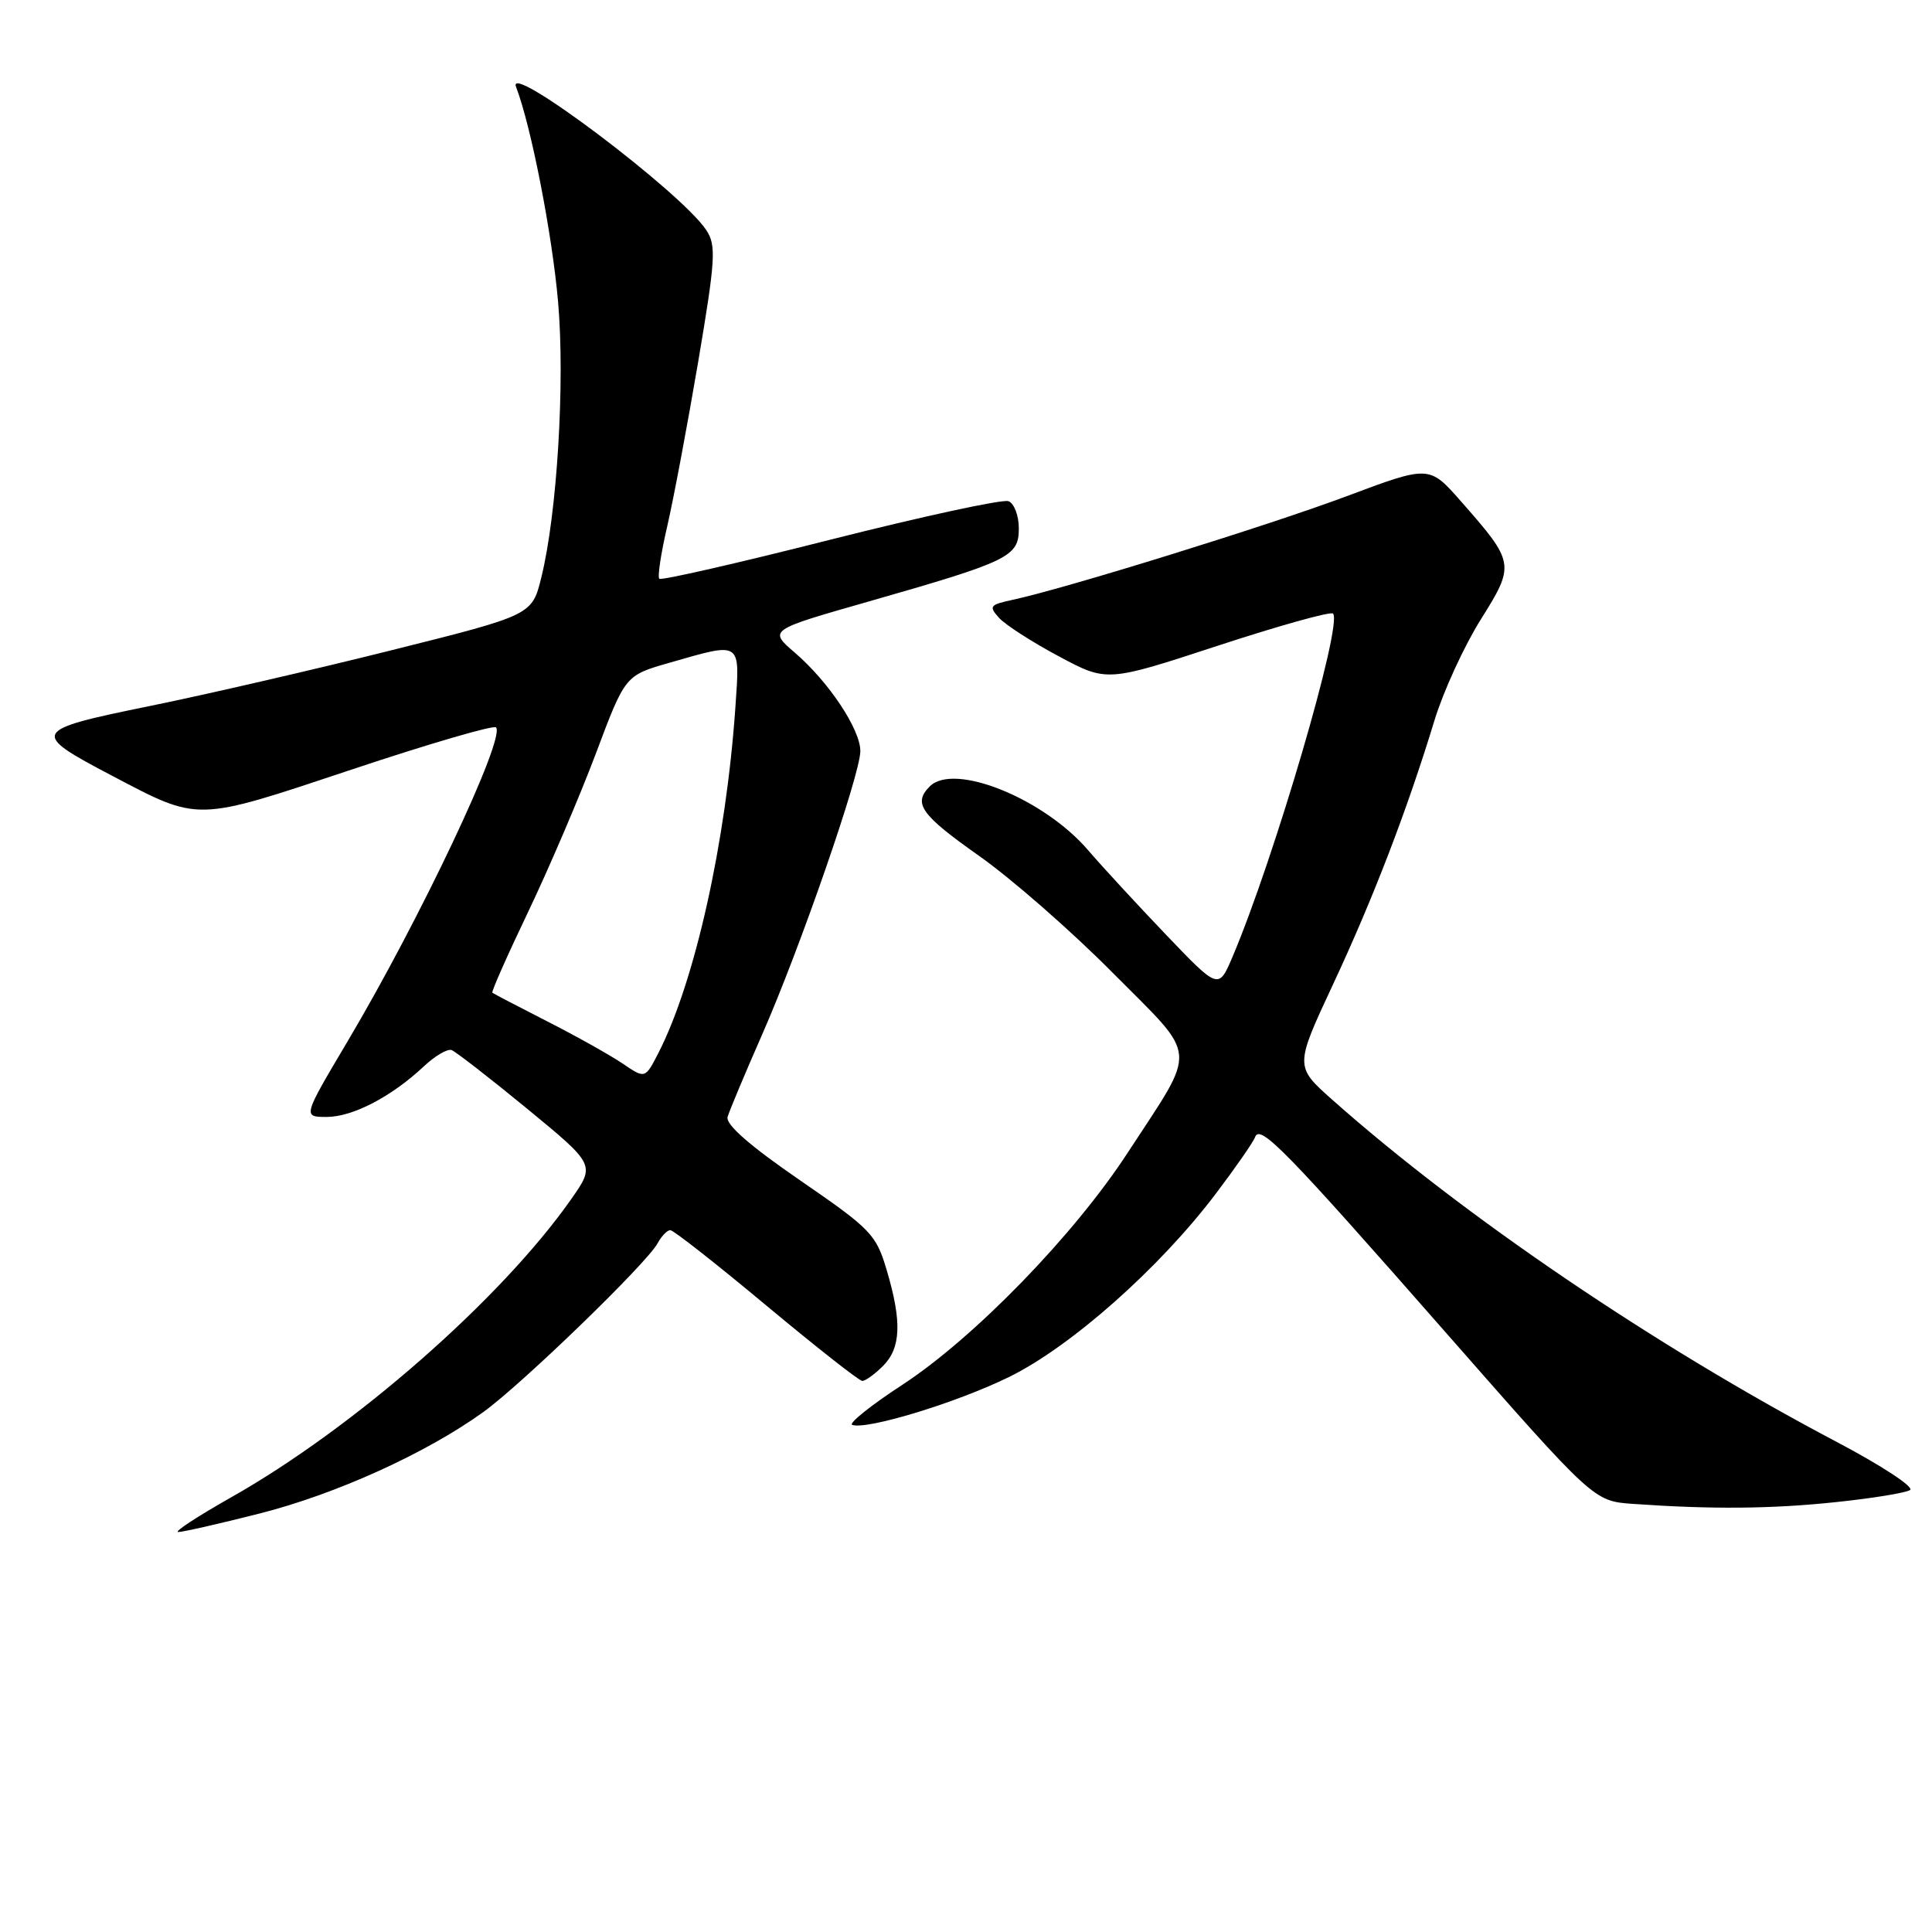 <?xml version="1.0" encoding="UTF-8" standalone="no"?>
<!DOCTYPE svg PUBLIC "-//W3C//DTD SVG 1.1//EN" "http://www.w3.org/Graphics/SVG/1.1/DTD/svg11.dtd" >
<svg xmlns="http://www.w3.org/2000/svg" xmlns:xlink="http://www.w3.org/1999/xlink" version="1.1" viewBox="0 0 256 256">
 <g >
 <path fill="currentColor"
d=" M 34.39 200.55 C 44.50 197.99 56.45 192.57 64.02 187.12 C 69.13 183.44 85.71 167.39 87.13 164.75 C 87.65 163.79 88.41 163.00 88.82 163.00 C 89.23 163.00 94.95 167.49 101.53 172.98 C 108.12 178.47 113.84 182.97 114.25 182.98 C 114.66 182.99 115.90 182.10 117.00 181.00 C 119.39 178.61 119.52 175.13 117.50 168.32 C 116.09 163.56 115.45 162.89 106.00 156.39 C 99.34 151.81 96.13 149.00 96.41 148.00 C 96.65 147.18 98.70 142.28 100.97 137.12 C 105.99 125.72 114.00 102.60 114.00 99.52 C 114.00 96.64 109.81 90.34 105.33 86.49 C 101.84 83.49 101.84 83.49 114.97 79.74 C 133.75 74.37 135.00 73.77 135.00 70.02 C 135.00 68.32 134.38 66.70 133.63 66.41 C 132.87 66.12 122.25 68.42 110.03 71.51 C 97.81 74.61 87.61 76.94 87.36 76.69 C 87.11 76.44 87.58 73.29 88.42 69.70 C 89.25 66.10 91.09 56.32 92.51 47.96 C 94.81 34.36 94.92 32.53 93.60 30.51 C 90.31 25.49 66.99 7.93 68.38 11.52 C 70.36 16.63 73.17 31.02 73.95 40.01 C 74.88 50.65 73.82 68.05 71.73 76.50 C 70.50 81.50 70.50 81.50 52.00 86.13 C 41.83 88.68 27.32 92.03 19.76 93.57 C 4.13 96.76 3.96 97.07 14.81 102.77 C 26.49 108.90 25.74 108.92 46.57 101.98 C 56.78 98.57 65.39 96.06 65.72 96.38 C 67.05 97.72 55.65 121.83 46.03 138.03 C 40.11 148.00 40.11 148.00 43.31 148.00 C 46.75 147.99 51.89 145.31 56.17 141.29 C 57.64 139.91 59.29 138.94 59.84 139.14 C 60.38 139.34 64.89 142.84 69.86 146.92 C 78.88 154.34 78.88 154.34 75.69 158.89 C 66.43 172.10 46.90 189.22 30.60 198.42 C 26.15 200.94 23.00 203.00 23.62 203.00 C 24.24 203.00 29.08 201.90 34.39 200.55 Z  M 243.25 199.04 C 248.05 198.54 252.49 197.82 253.09 197.44 C 253.70 197.07 249.31 194.19 243.35 191.05 C 219.38 178.42 193.89 161.13 176.53 145.72 C 171.56 141.30 171.56 141.30 176.65 130.40 C 181.98 118.99 186.47 107.29 190.06 95.50 C 191.23 91.65 193.99 85.63 196.19 82.12 C 200.78 74.80 200.74 74.56 193.56 66.40 C 189.38 61.65 189.38 61.65 178.44 65.75 C 168.02 69.65 141.24 77.96 134.18 79.48 C 131.15 80.13 130.99 80.33 132.38 81.87 C 133.22 82.80 136.78 85.09 140.29 86.96 C 146.67 90.38 146.67 90.38 161.37 85.56 C 169.46 82.91 176.33 80.99 176.63 81.30 C 177.97 82.63 168.83 113.81 163.30 126.82 C 161.46 131.13 161.46 131.13 154.47 123.82 C 150.62 119.79 146.00 114.78 144.20 112.68 C 138.33 105.81 126.41 100.99 123.20 104.20 C 120.94 106.46 122.01 107.96 129.75 113.42 C 134.01 116.42 141.97 123.38 147.43 128.89 C 158.92 140.47 158.75 138.44 149.42 152.75 C 142.32 163.65 129.11 177.25 119.57 183.49 C 115.37 186.23 112.38 188.63 112.93 188.81 C 114.92 189.47 126.71 185.88 133.66 182.48 C 141.85 178.48 153.62 168.06 161.08 158.20 C 163.72 154.71 166.07 151.33 166.30 150.68 C 166.94 148.89 170.27 152.29 191.69 176.70 C 211.18 198.90 211.18 198.90 216.34 199.27 C 226.83 200.01 234.72 199.94 243.25 199.04 Z  M 82.49 140.92 C 80.85 139.81 76.35 137.29 72.50 135.33 C 68.65 133.37 65.38 131.66 65.24 131.54 C 65.09 131.41 67.24 126.56 70.01 120.77 C 72.78 114.97 76.80 105.56 78.95 99.86 C 82.84 89.50 82.84 89.50 88.67 87.83 C 98.36 85.05 98.05 84.84 97.44 93.75 C 96.20 111.59 92.07 130.11 87.23 139.55 C 85.48 142.95 85.48 142.95 82.49 140.92 Z "/>
</g>
</svg>
